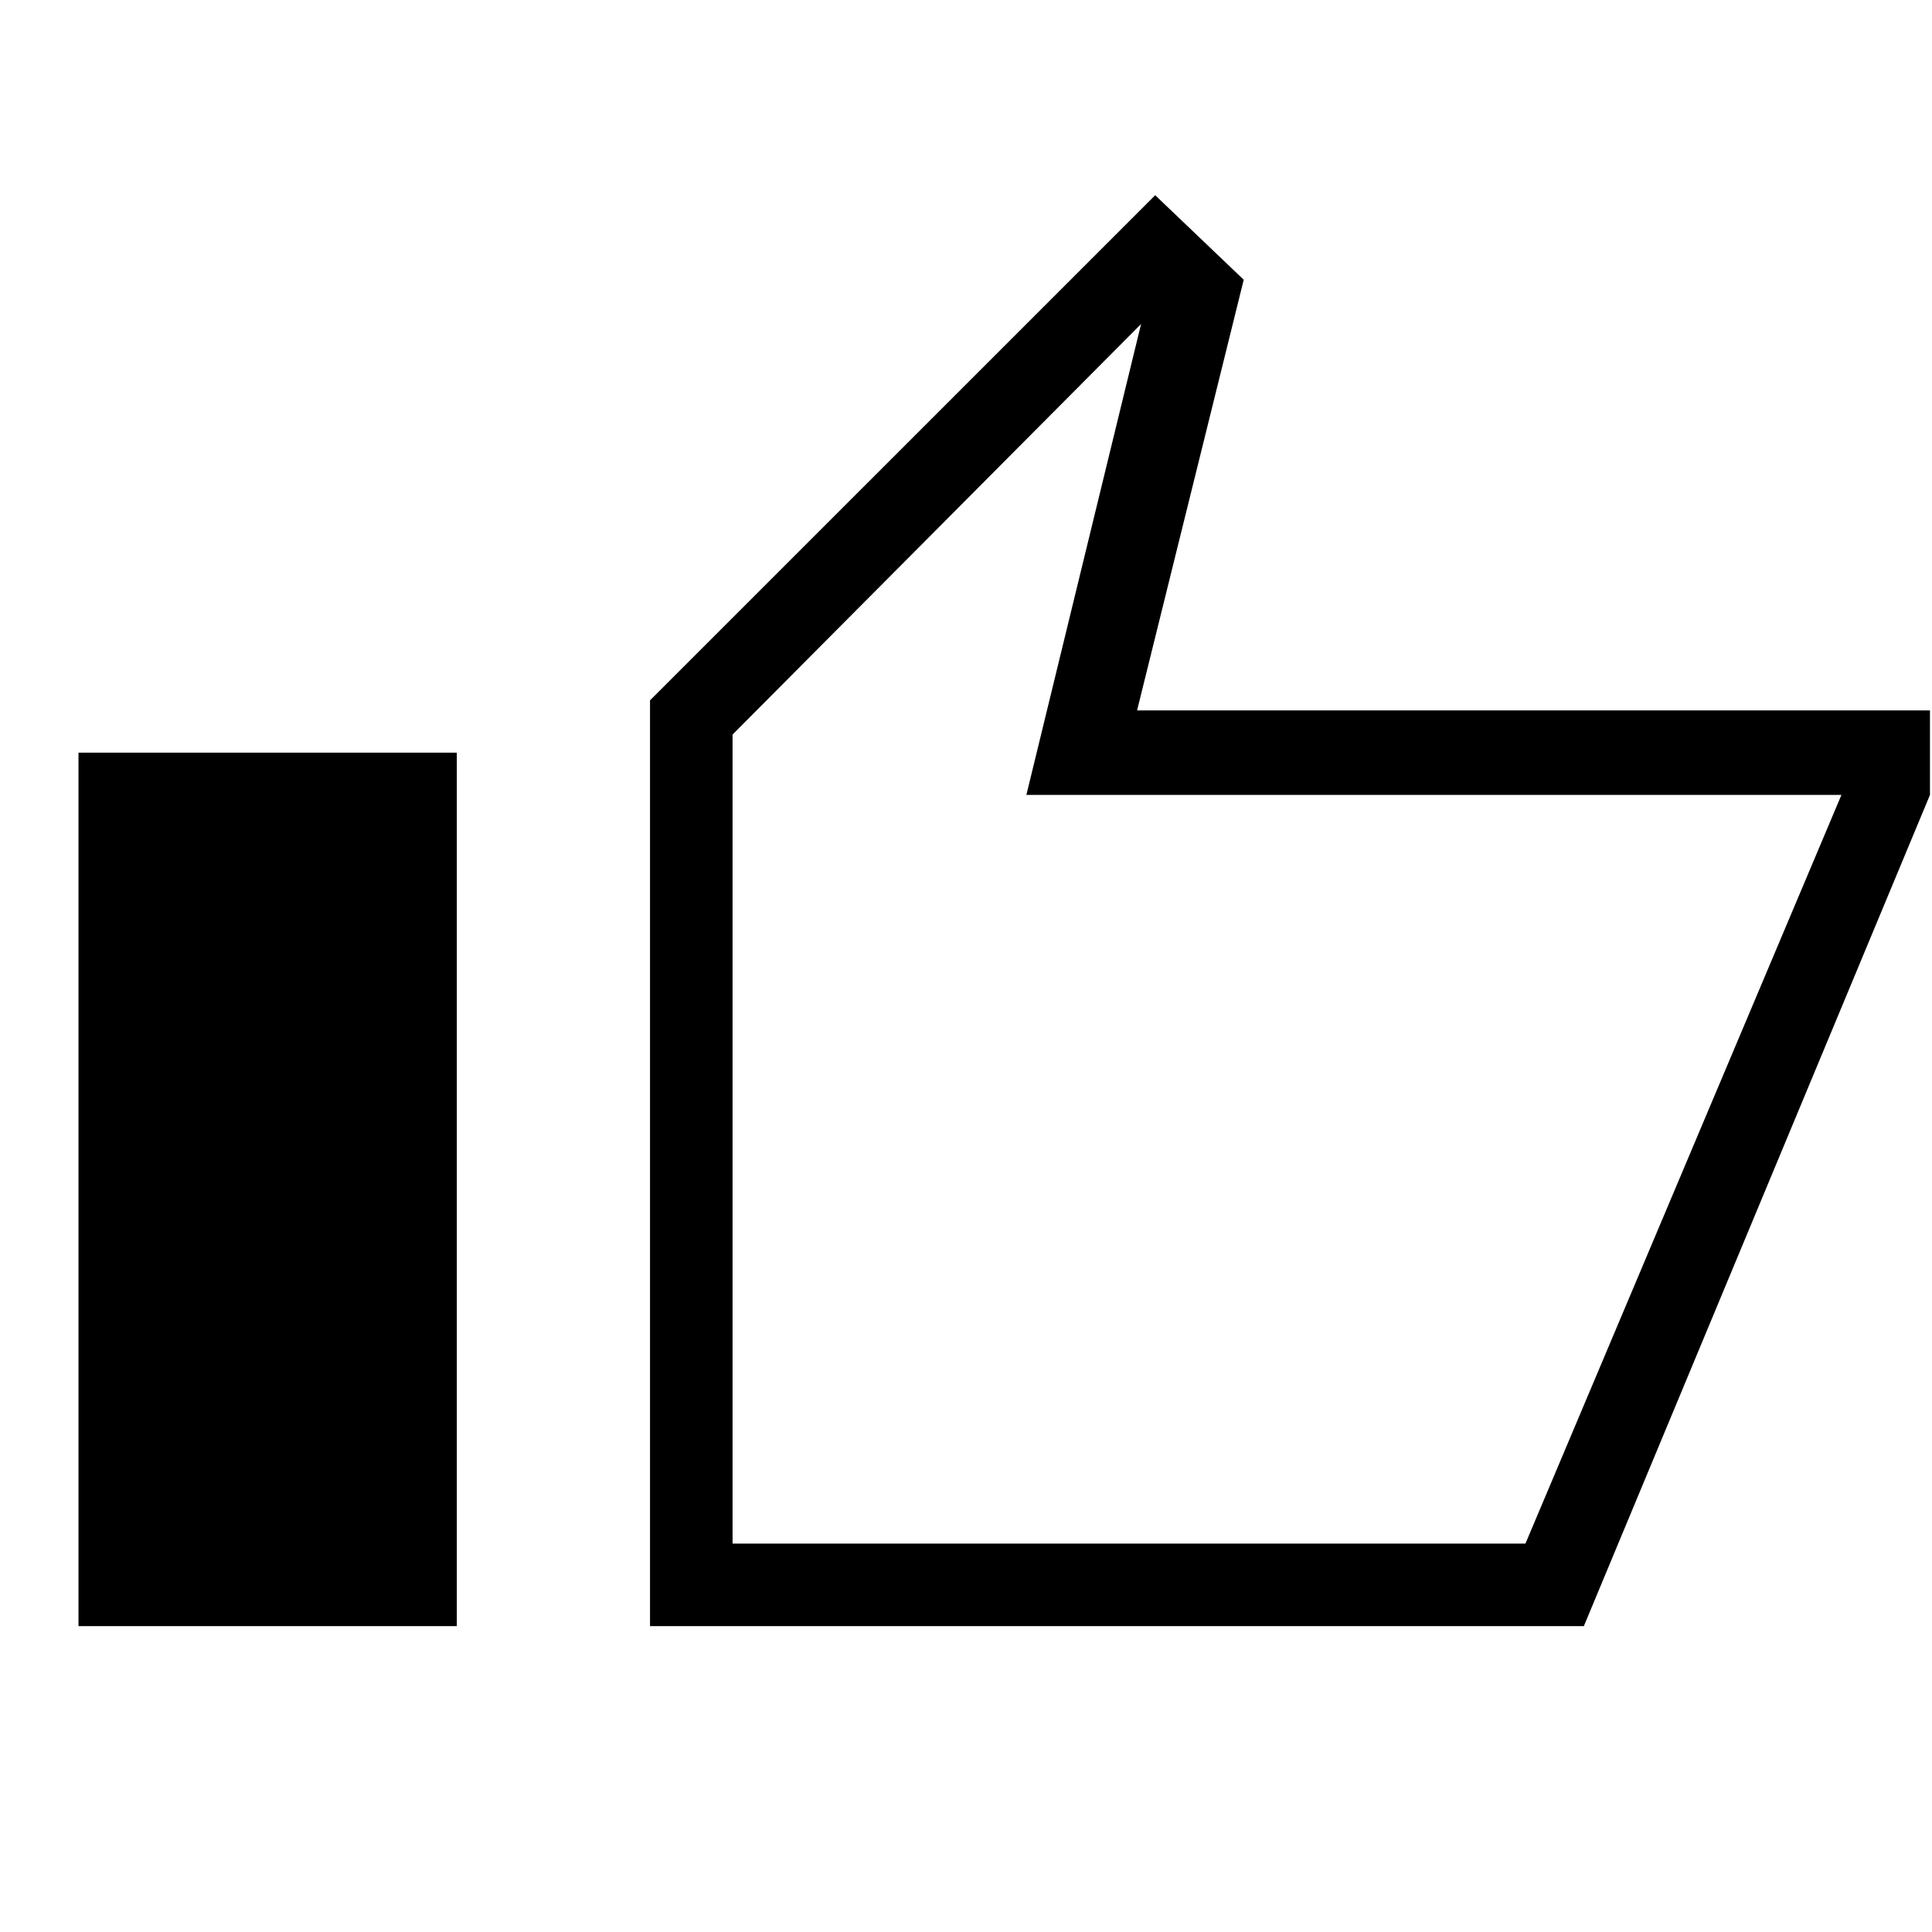 <svg xmlns="http://www.w3.org/2000/svg" height="40" width="40"><path d="M13.458 33.667V14.5L23.917 4.042L25.75 5.792L23.542 14.708H39.958V16.458L32.792 33.667ZM15.167 31.958H31.583L38.125 16.458H21.25L23.625 6.708L15.167 15.208ZM1.625 33.667H9.458V15.583H1.625ZM15.167 31.958V15.208V16.458V31.958Z"/></svg>